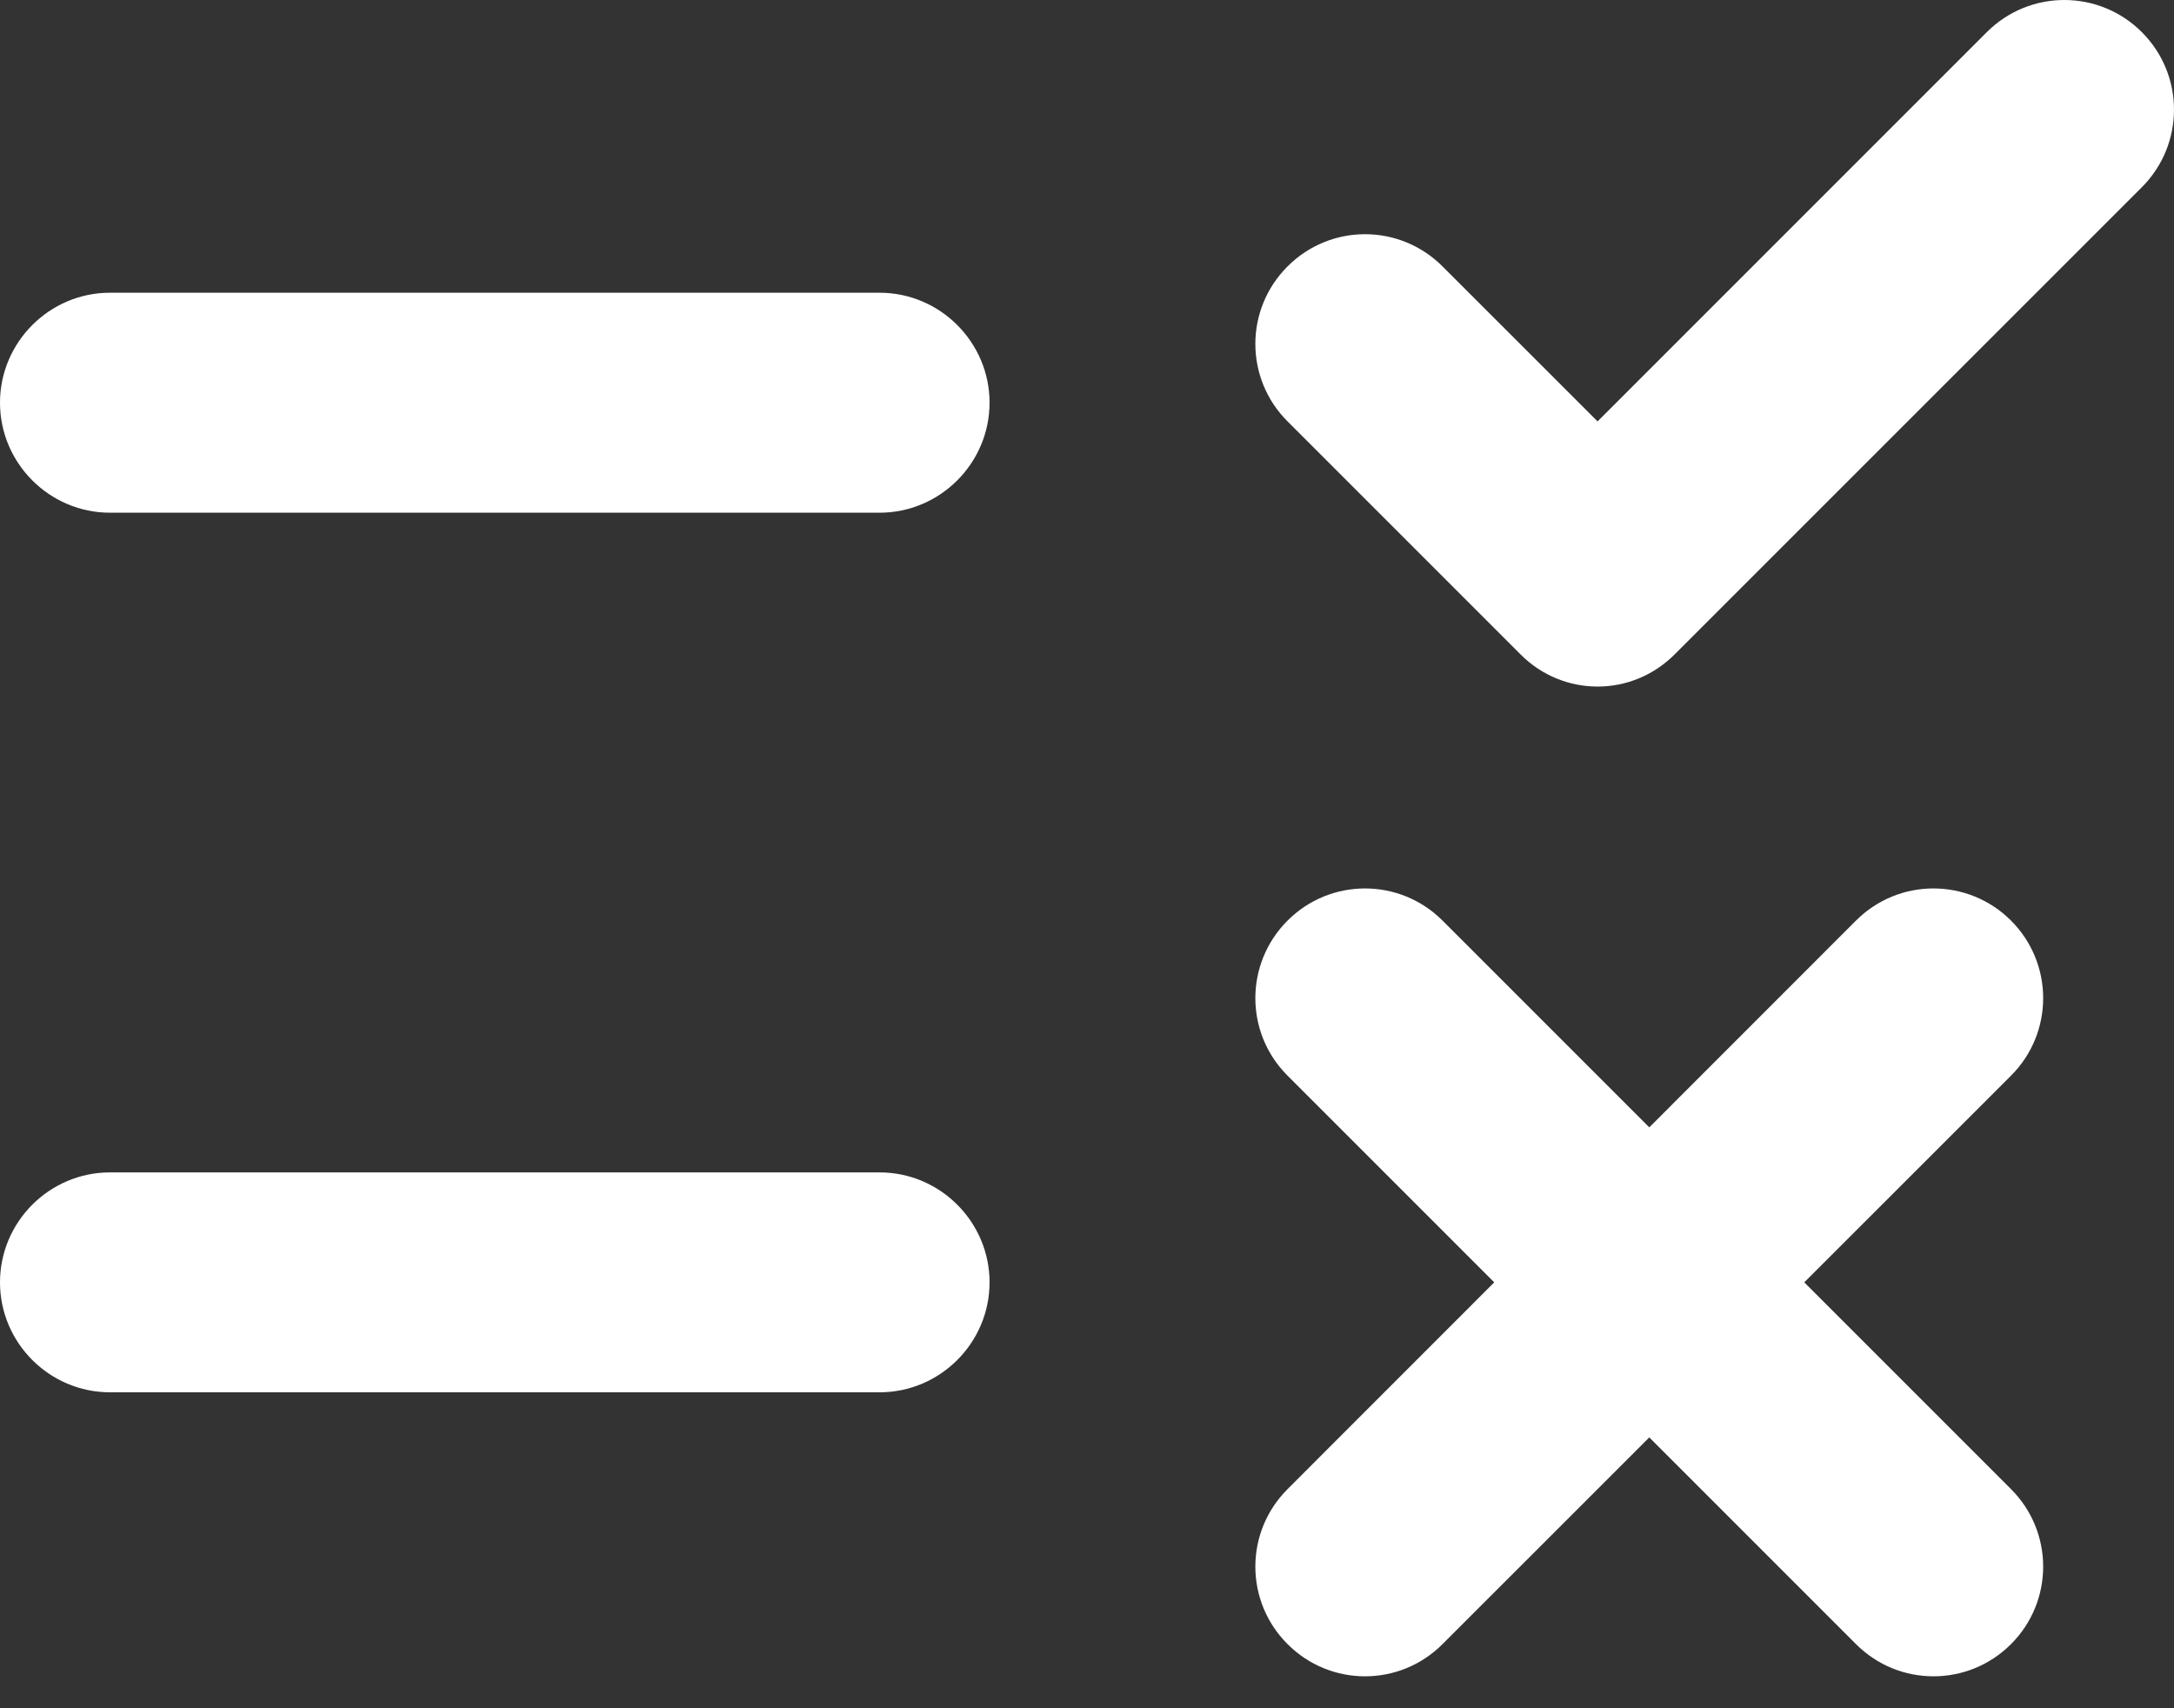 <svg width="28" height="22" viewBox="0 0 28 22" fill="none" xmlns="http://www.w3.org/2000/svg">
<rect x="0" y="0" width="28" height="22" fill="#333333" stroke="none"/>
<path d="M19.585 8.429L16.583 5.427C16.03 4.875 16.03 3.983 16.583 3.431C17.135 2.878 18.027 2.878 18.579 3.431L20.576 5.427L25.589 0.414C26.141 -0.138 27.034 -0.138 27.586 0.414C28.138 0.966 28.138 1.859 27.586 2.411L21.581 8.415C21.029 8.982 20.137 8.982 19.585 8.429ZM11.329 3.77H1.416C0.637 3.77 0 4.408 0 5.186C0 5.965 0.637 6.603 1.416 6.603H11.329C12.108 6.603 12.745 5.965 12.745 5.186C12.745 4.408 12.108 3.77 11.329 3.77ZM25.901 11.856C25.348 11.304 24.456 11.304 23.904 11.856L21.242 14.519L18.579 11.856C18.027 11.304 17.135 11.304 16.583 11.856C16.03 12.409 16.03 13.301 16.583 13.853L19.245 16.515L16.583 19.178C16.03 19.73 16.03 20.622 16.583 21.174C17.135 21.727 18.027 21.727 18.579 21.174L21.242 18.512L23.904 21.174C24.456 21.727 25.348 21.727 25.901 21.174C26.453 20.622 26.453 19.73 25.901 19.178L23.238 16.515L25.901 13.853C26.453 13.301 26.453 12.409 25.901 11.856ZM11.329 15.099H1.416C0.637 15.099 0 15.736 0 16.515C0 17.294 0.637 17.931 1.416 17.931H11.329C12.108 17.931 12.745 17.294 12.745 16.515C12.745 15.736 12.108 15.099 11.329 15.099Z" fill="white"/>
</svg>
